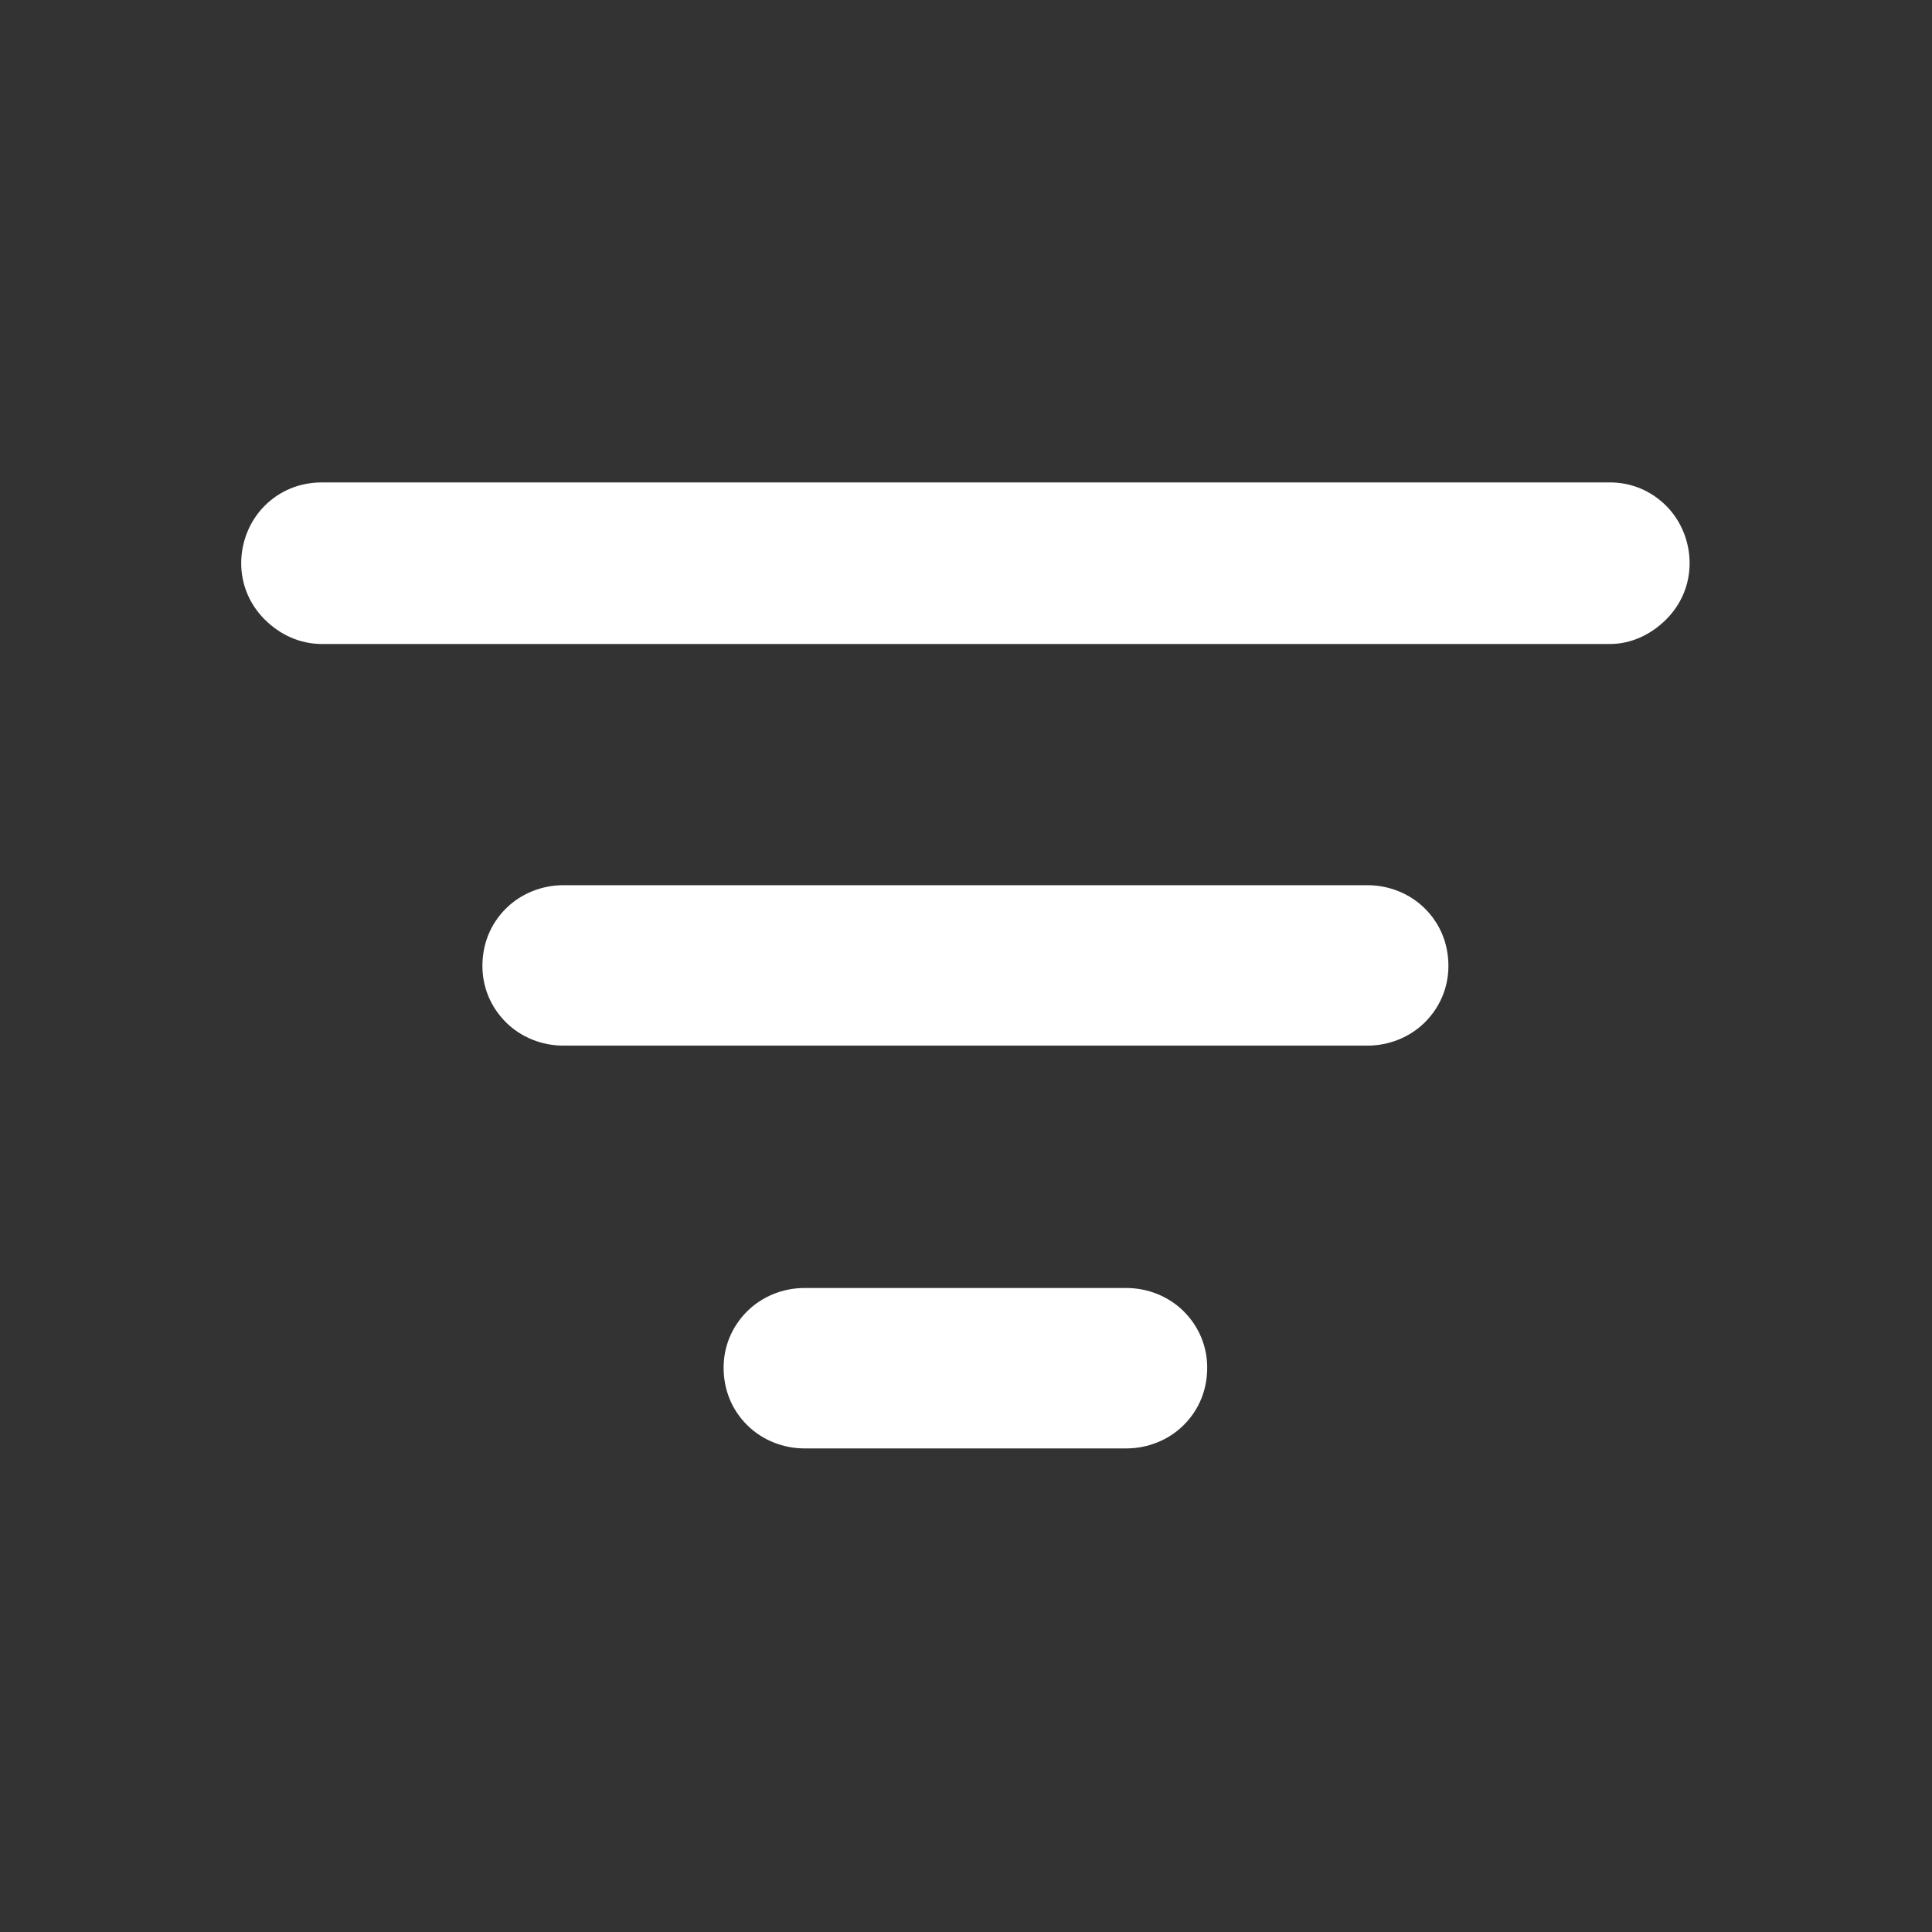 <svg width="16.5" height="16.5" viewBox="0 0 16.5 16.5" fill="none" xmlns="http://www.w3.org/2000/svg" xmlns:xlink="http://www.w3.org/1999/xlink">
	<rect x="0" y="0" width="16.5" height="16.5" fill="#333333" stroke="none"/>
	<desc>
			Created with Pixso.
	</desc>
	<defs/>
	<path id="Vector" d="M2.06 4.81C2.06 4.63 2.13 4.45 2.26 4.32C2.39 4.19 2.56 4.12 2.75 4.12L13.75 4.12C13.93 4.12 14.1 4.19 14.23 4.32C14.36 4.45 14.43 4.63 14.43 4.81C14.43 4.99 14.36 5.16 14.23 5.29C14.1 5.42 13.93 5.5 13.75 5.5L2.75 5.5C2.56 5.5 2.39 5.42 2.26 5.29C2.13 5.16 2.06 4.99 2.06 4.81ZM4.12 8.25C4.12 8.06 4.19 7.89 4.32 7.76C4.45 7.63 4.63 7.56 4.81 7.56L11.68 7.56C11.86 7.56 12.04 7.63 12.17 7.76C12.3 7.89 12.37 8.06 12.37 8.25C12.37 8.43 12.3 8.6 12.17 8.73C12.04 8.86 11.86 8.93 11.68 8.93L4.81 8.93C4.63 8.93 4.45 8.86 4.32 8.73C4.19 8.6 4.12 8.43 4.12 8.25ZM6.18 11.68C6.18 11.5 6.25 11.33 6.38 11.2C6.51 11.07 6.69 11 6.87 11L9.62 11C9.8 11 9.98 11.07 10.11 11.2C10.24 11.33 10.31 11.5 10.31 11.68C10.31 11.87 10.24 12.04 10.11 12.17C9.98 12.3 9.8 12.37 9.62 12.37L6.87 12.37C6.69 12.37 6.51 12.3 6.38 12.17C6.25 12.04 6.18 11.87 6.18 11.68Z" fill="#FFFFFF" fill-opacity="1" fill-rule="evenodd"/>
</svg>
